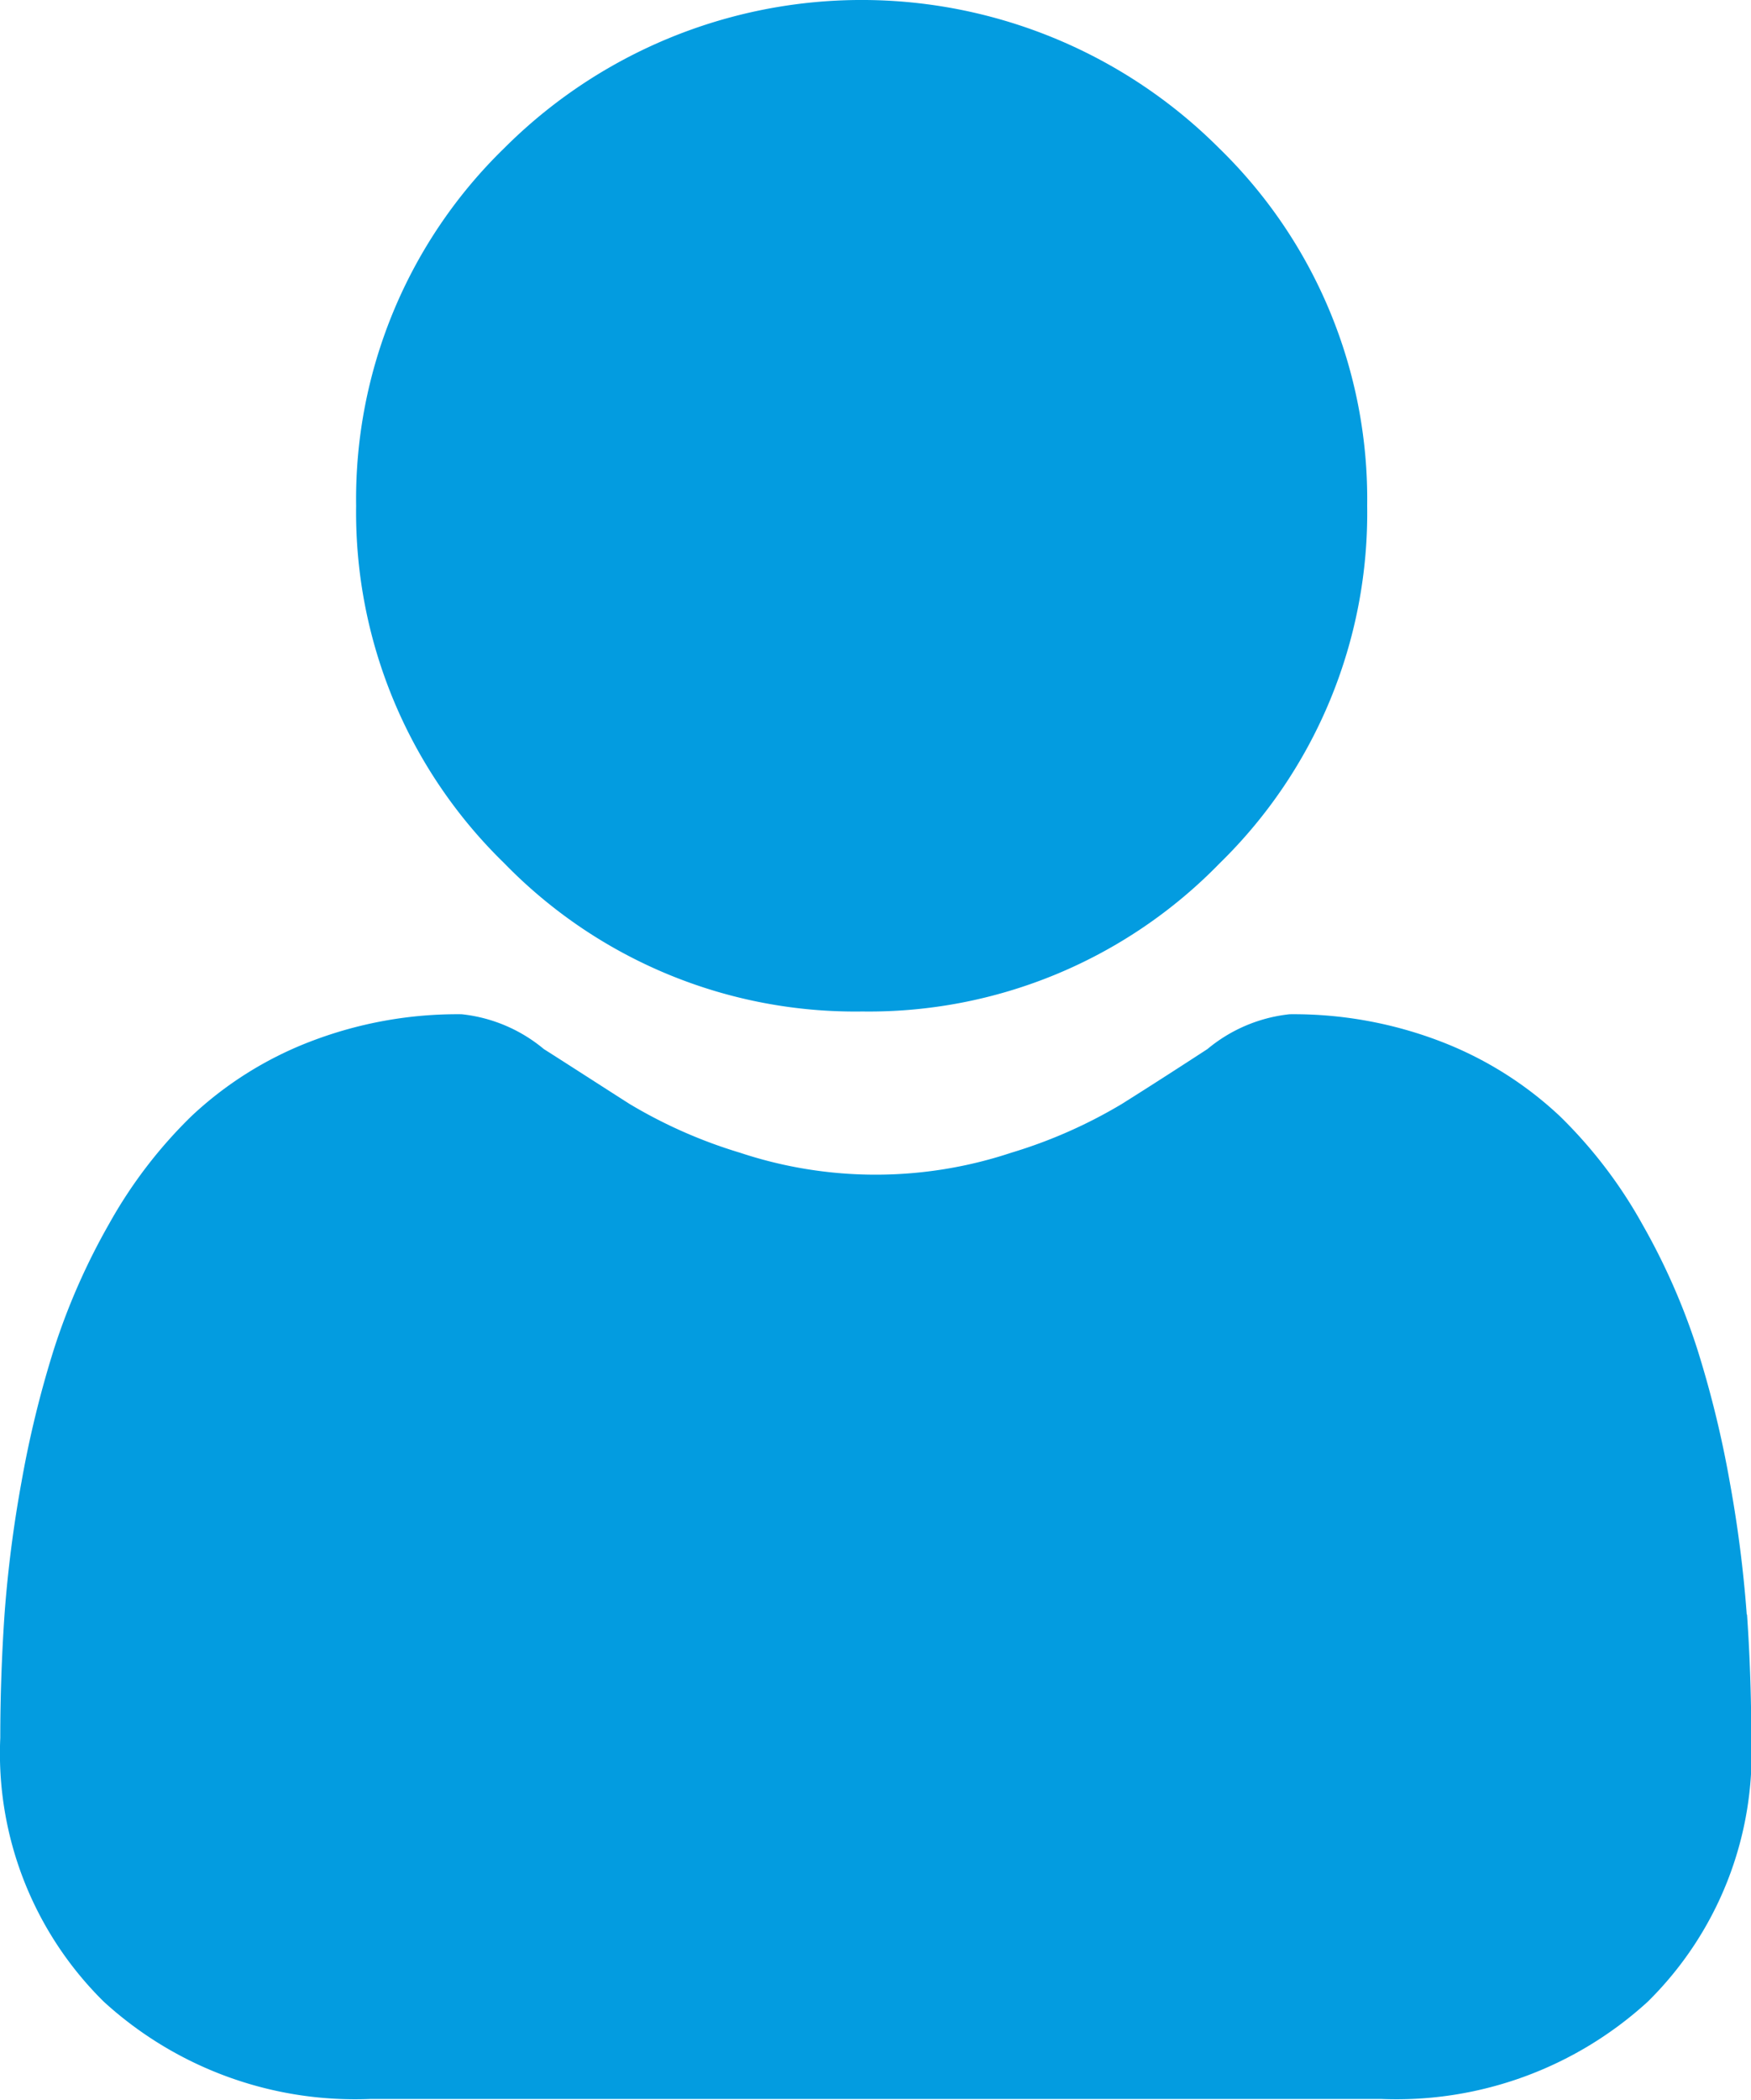 <svg xmlns="http://www.w3.org/2000/svg" width="12.769" height="15.305" viewBox="0 0 12.769 15.305">
  <g id="user" transform="translate(0 0)">
    <path id="Path_51" data-name="Path 51" d="M90.718,7.373a3.567,3.567,0,0,0,2.606-1.08A3.567,3.567,0,0,0,94.4,3.686a3.567,3.567,0,0,0-1.08-2.606,3.685,3.685,0,0,0-5.213,0,3.567,3.567,0,0,0-1.08,2.606,3.567,3.567,0,0,0,1.08,2.606A3.568,3.568,0,0,0,90.718,7.373Zm0,0" transform="translate(-84.43 0)" fill="#039ce0"/>
    <path id="Path_52" data-name="Path 52" d="M12.738,251.692a9.106,9.106,0,0,0-.124-.967,7.619,7.619,0,0,0-.238-.972,4.8,4.8,0,0,0-.4-.907,3.422,3.422,0,0,0-.6-.786,2.657,2.657,0,0,0-.866-.544,2.992,2.992,0,0,0-1.105-.2,1.122,1.122,0,0,0-.6.254c-.18.117-.39.253-.624.4a3.576,3.576,0,0,1-.808.356,3.136,3.136,0,0,1-1.975,0,3.569,3.569,0,0,1-.807-.356c-.232-.148-.442-.284-.625-.4a1.12,1.12,0,0,0-.6-.254,2.988,2.988,0,0,0-1.105.2,2.655,2.655,0,0,0-.866.544,3.422,3.422,0,0,0-.6.785,4.812,4.812,0,0,0-.4.907,7.637,7.637,0,0,0-.238.972,9.073,9.073,0,0,0-.124.967c-.02.293-.031.6-.031.9a2.541,2.541,0,0,0,.755,1.923,2.717,2.717,0,0,0,1.945.709h7.369a2.717,2.717,0,0,0,1.945-.709,2.54,2.54,0,0,0,.755-1.923c0-.308-.011-.613-.031-.9Zm0,0" transform="translate(0 -239.923)" fill="#039ce0"/>
  </g>
</svg>
